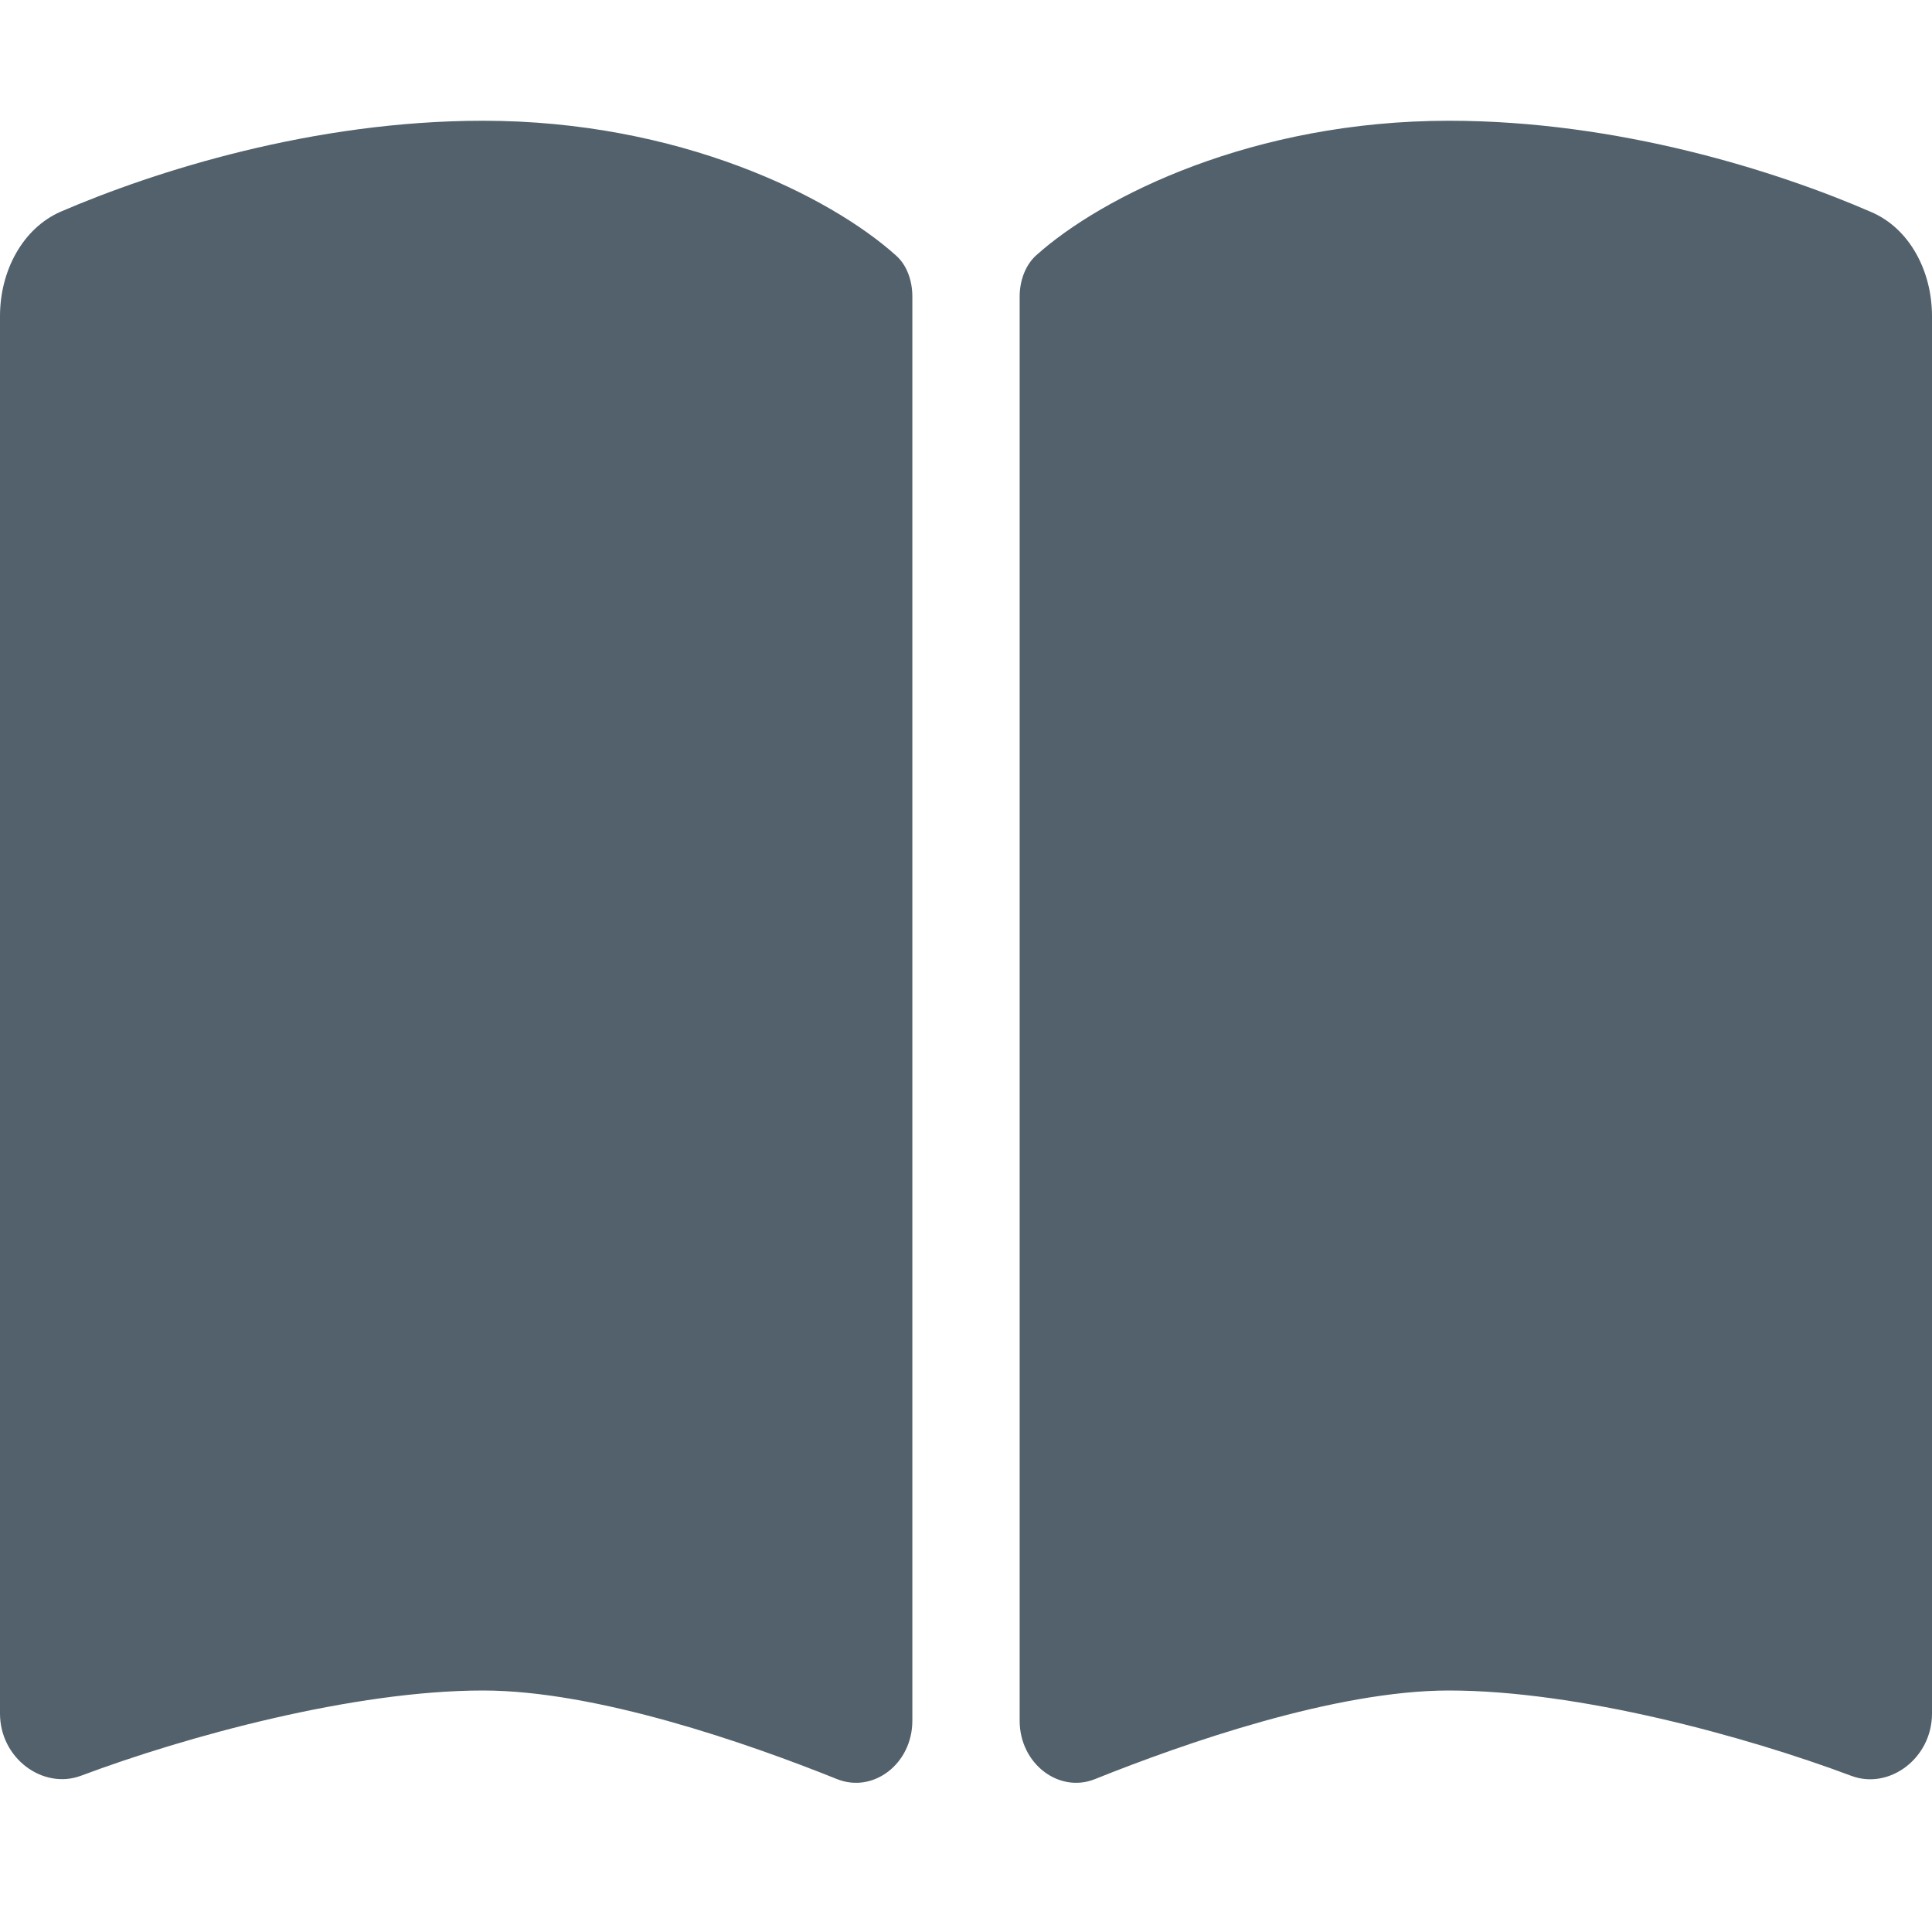 <svg width="48" height="48" viewBox="0 0 48 48" fill="none" xmlns="http://www.w3.org/2000/svg">
<path d="M20.8 44.203C21.7 44.559 22.667 43.819 22.667 42.75V7.369C22.667 6.975 22.533 6.581 22.25 6.338C20.617 4.875 16.867 3 12 3C7.792 3 3.858 4.247 1.508 5.259C0.567 5.672 0 6.722 0 7.856V42.572C0 43.688 1.067 44.466 2.008 44.119C4.633 43.134 8.792 42 12 42C14.825 42 18.583 43.312 20.8 44.203ZM27.2 44.203C29.417 43.312 33.175 42 36 42C39.208 42 43.367 43.134 45.992 44.119C46.933 44.475 48 43.688 48 42.572V7.856C48 6.722 47.433 5.672 46.492 5.269C44.142 4.247 40.208 3 36 3C31.133 3 27.383 4.875 25.75 6.338C25.475 6.581 25.333 6.975 25.333 7.369V42.75C25.333 43.819 26.308 44.559 27.2 44.203Z" fill="#52616B"/>
</svg>
